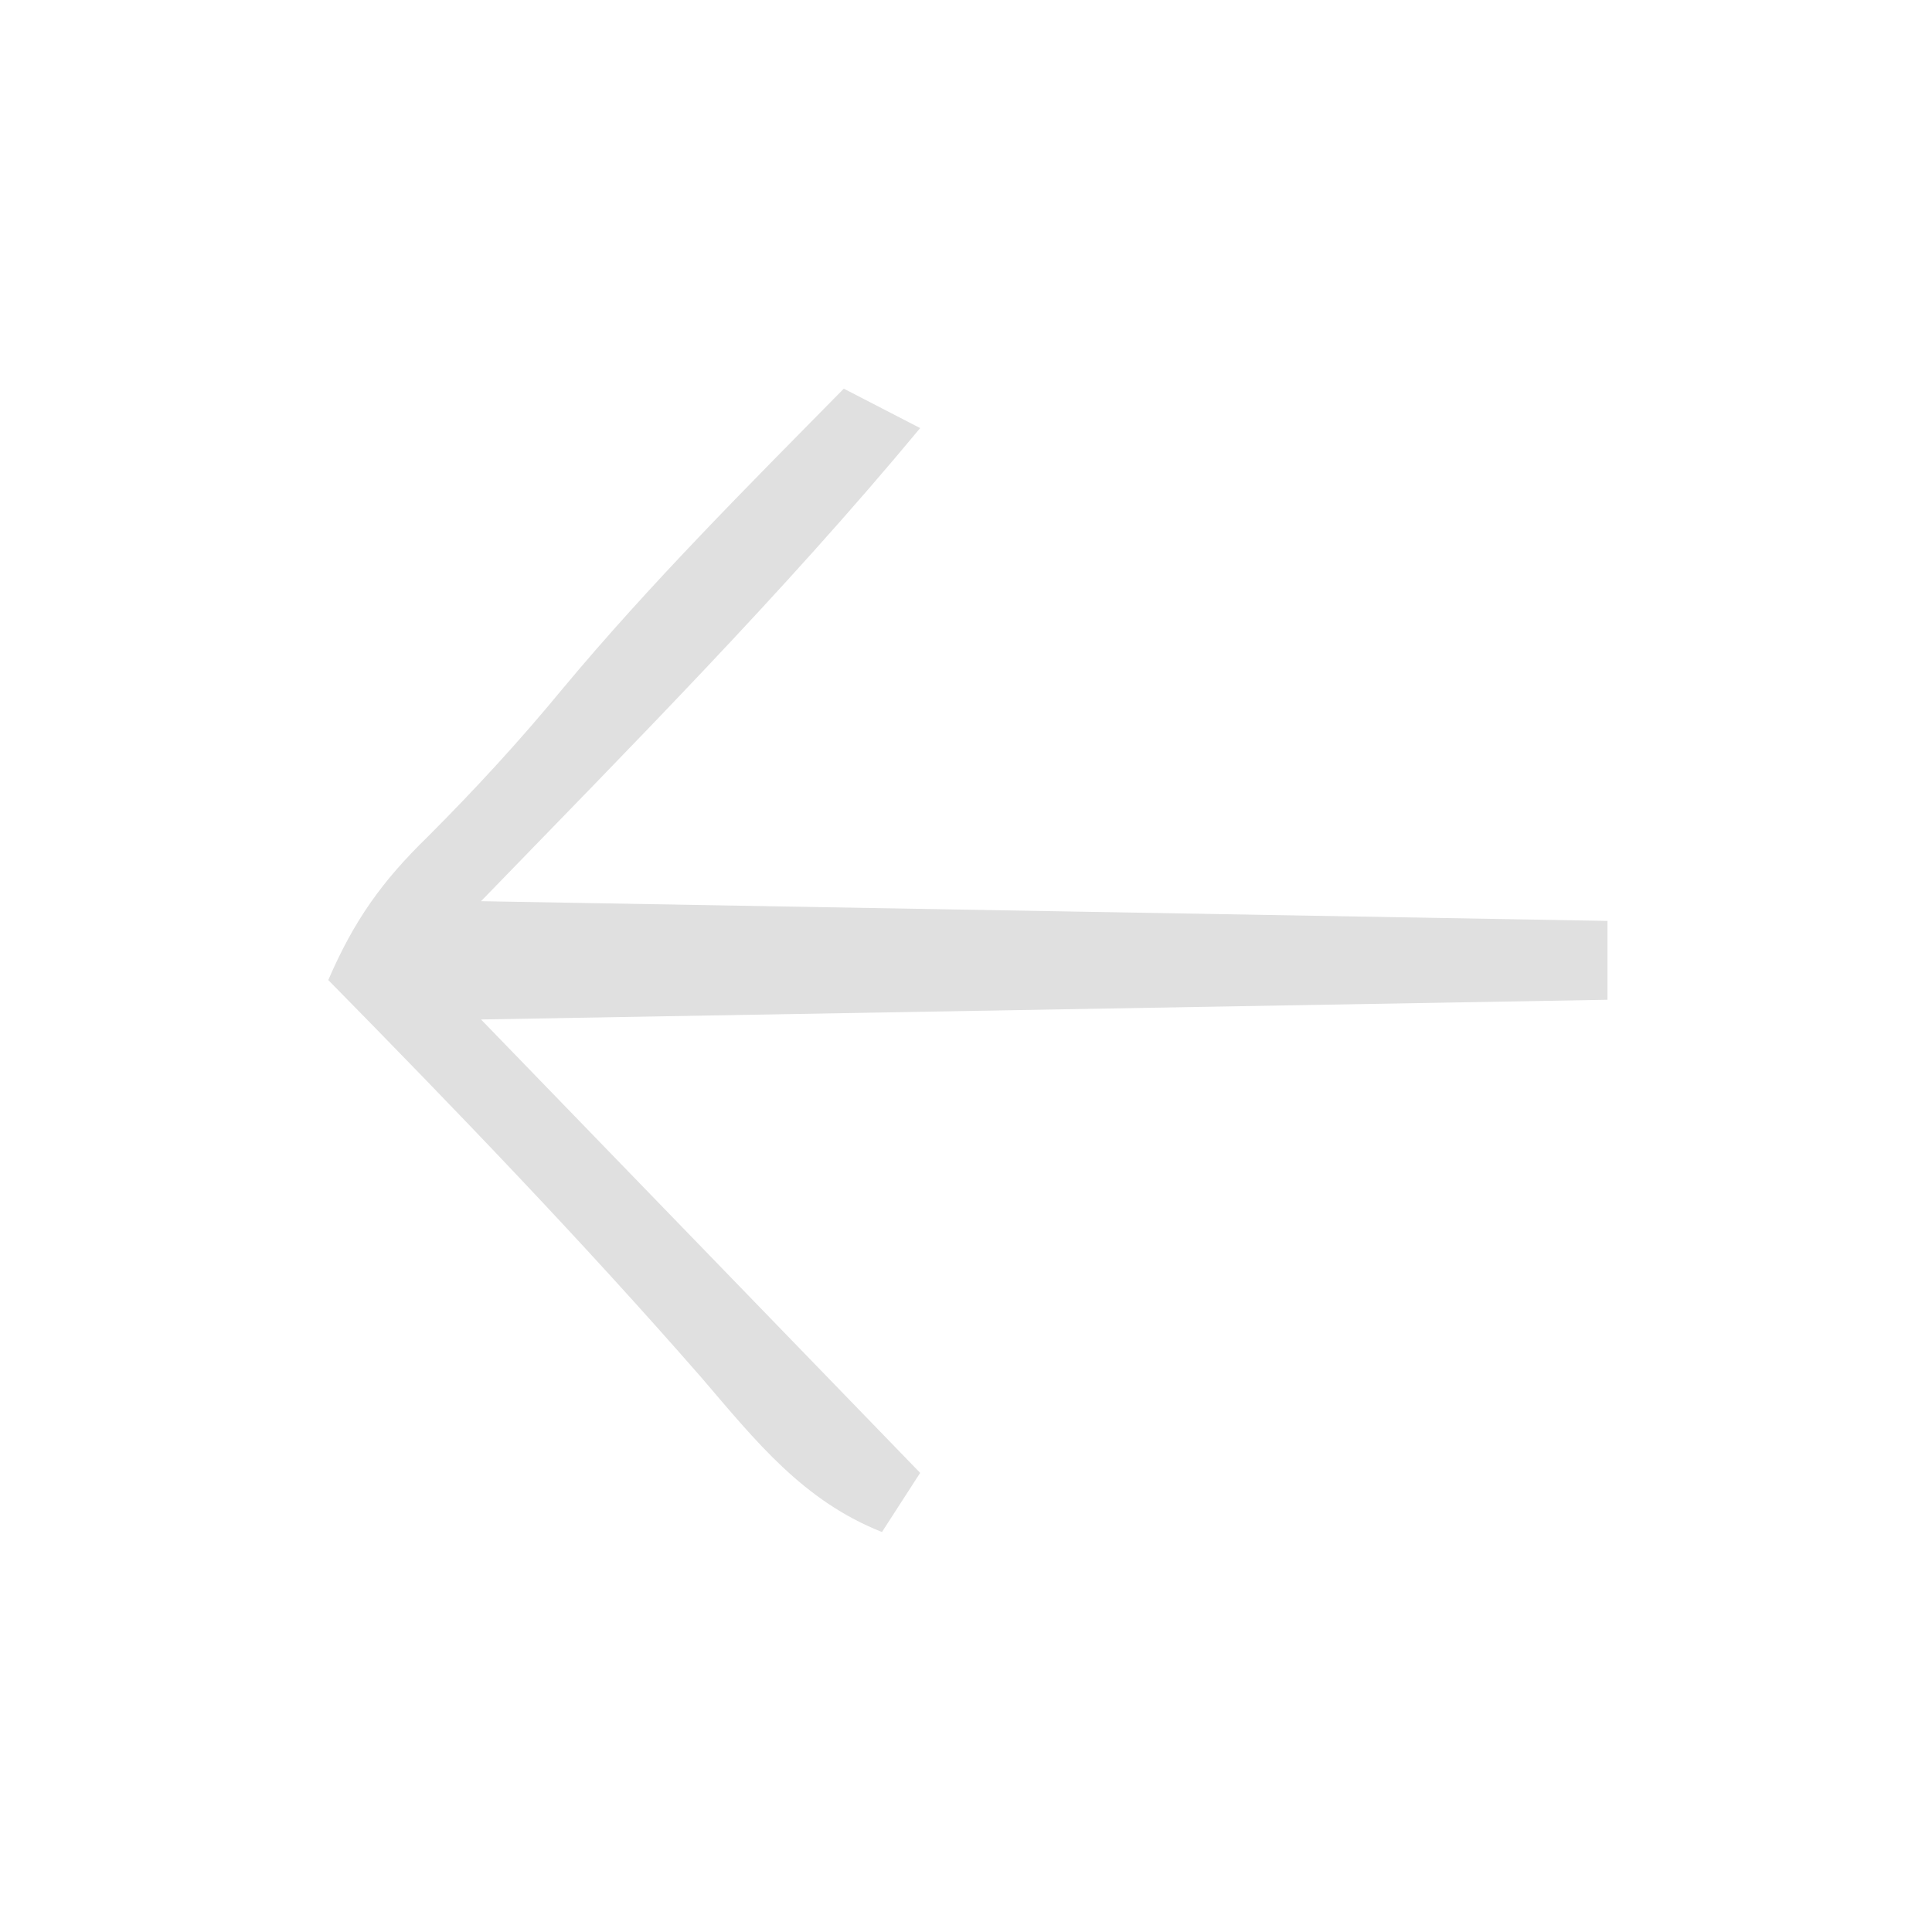 ﻿<?xml version="1.0" encoding="UTF-8" standalone="no"?>
<svg width="512" height="512" xmlns="http://www.w3.org/2000/svg" xmlns:svg="http://www.w3.org/2000/svg">
  <title>Arrow only</title>
  <g class="layer">
    <title>Layer 1</title>
    <path d="m223.612,103c6.679,3.448 13.358,6.896 20.239,10.448c-36.486,43.95 -76.73,84.448 -116.373,125.379c147.769,2.586 147.769,2.586 298.522,5.224c0,6.896 0,13.792 0,20.897c-98.512,1.724 -197.025,3.448 -298.522,5.224c38.403,39.651 76.806,79.302 116.373,120.155c-3.339,5.172 -6.679,10.344 -10.119,15.672c-20.863,-8.262 -33.333,-23.962 -47.751,-40.814c-31.804,-36.428 -65.155,-71.045 -98.98,-105.462c6.78,-15.708 14.159,-26.108 26.247,-37.875c12.584,-12.592 24.382,-25.398 35.734,-39.181c23.376,-28.057 49.095,-53.732 74.631,-79.668l0,-0z" fill="#E0E0E0" id="svg_1"/>
  </g>
</svg>
